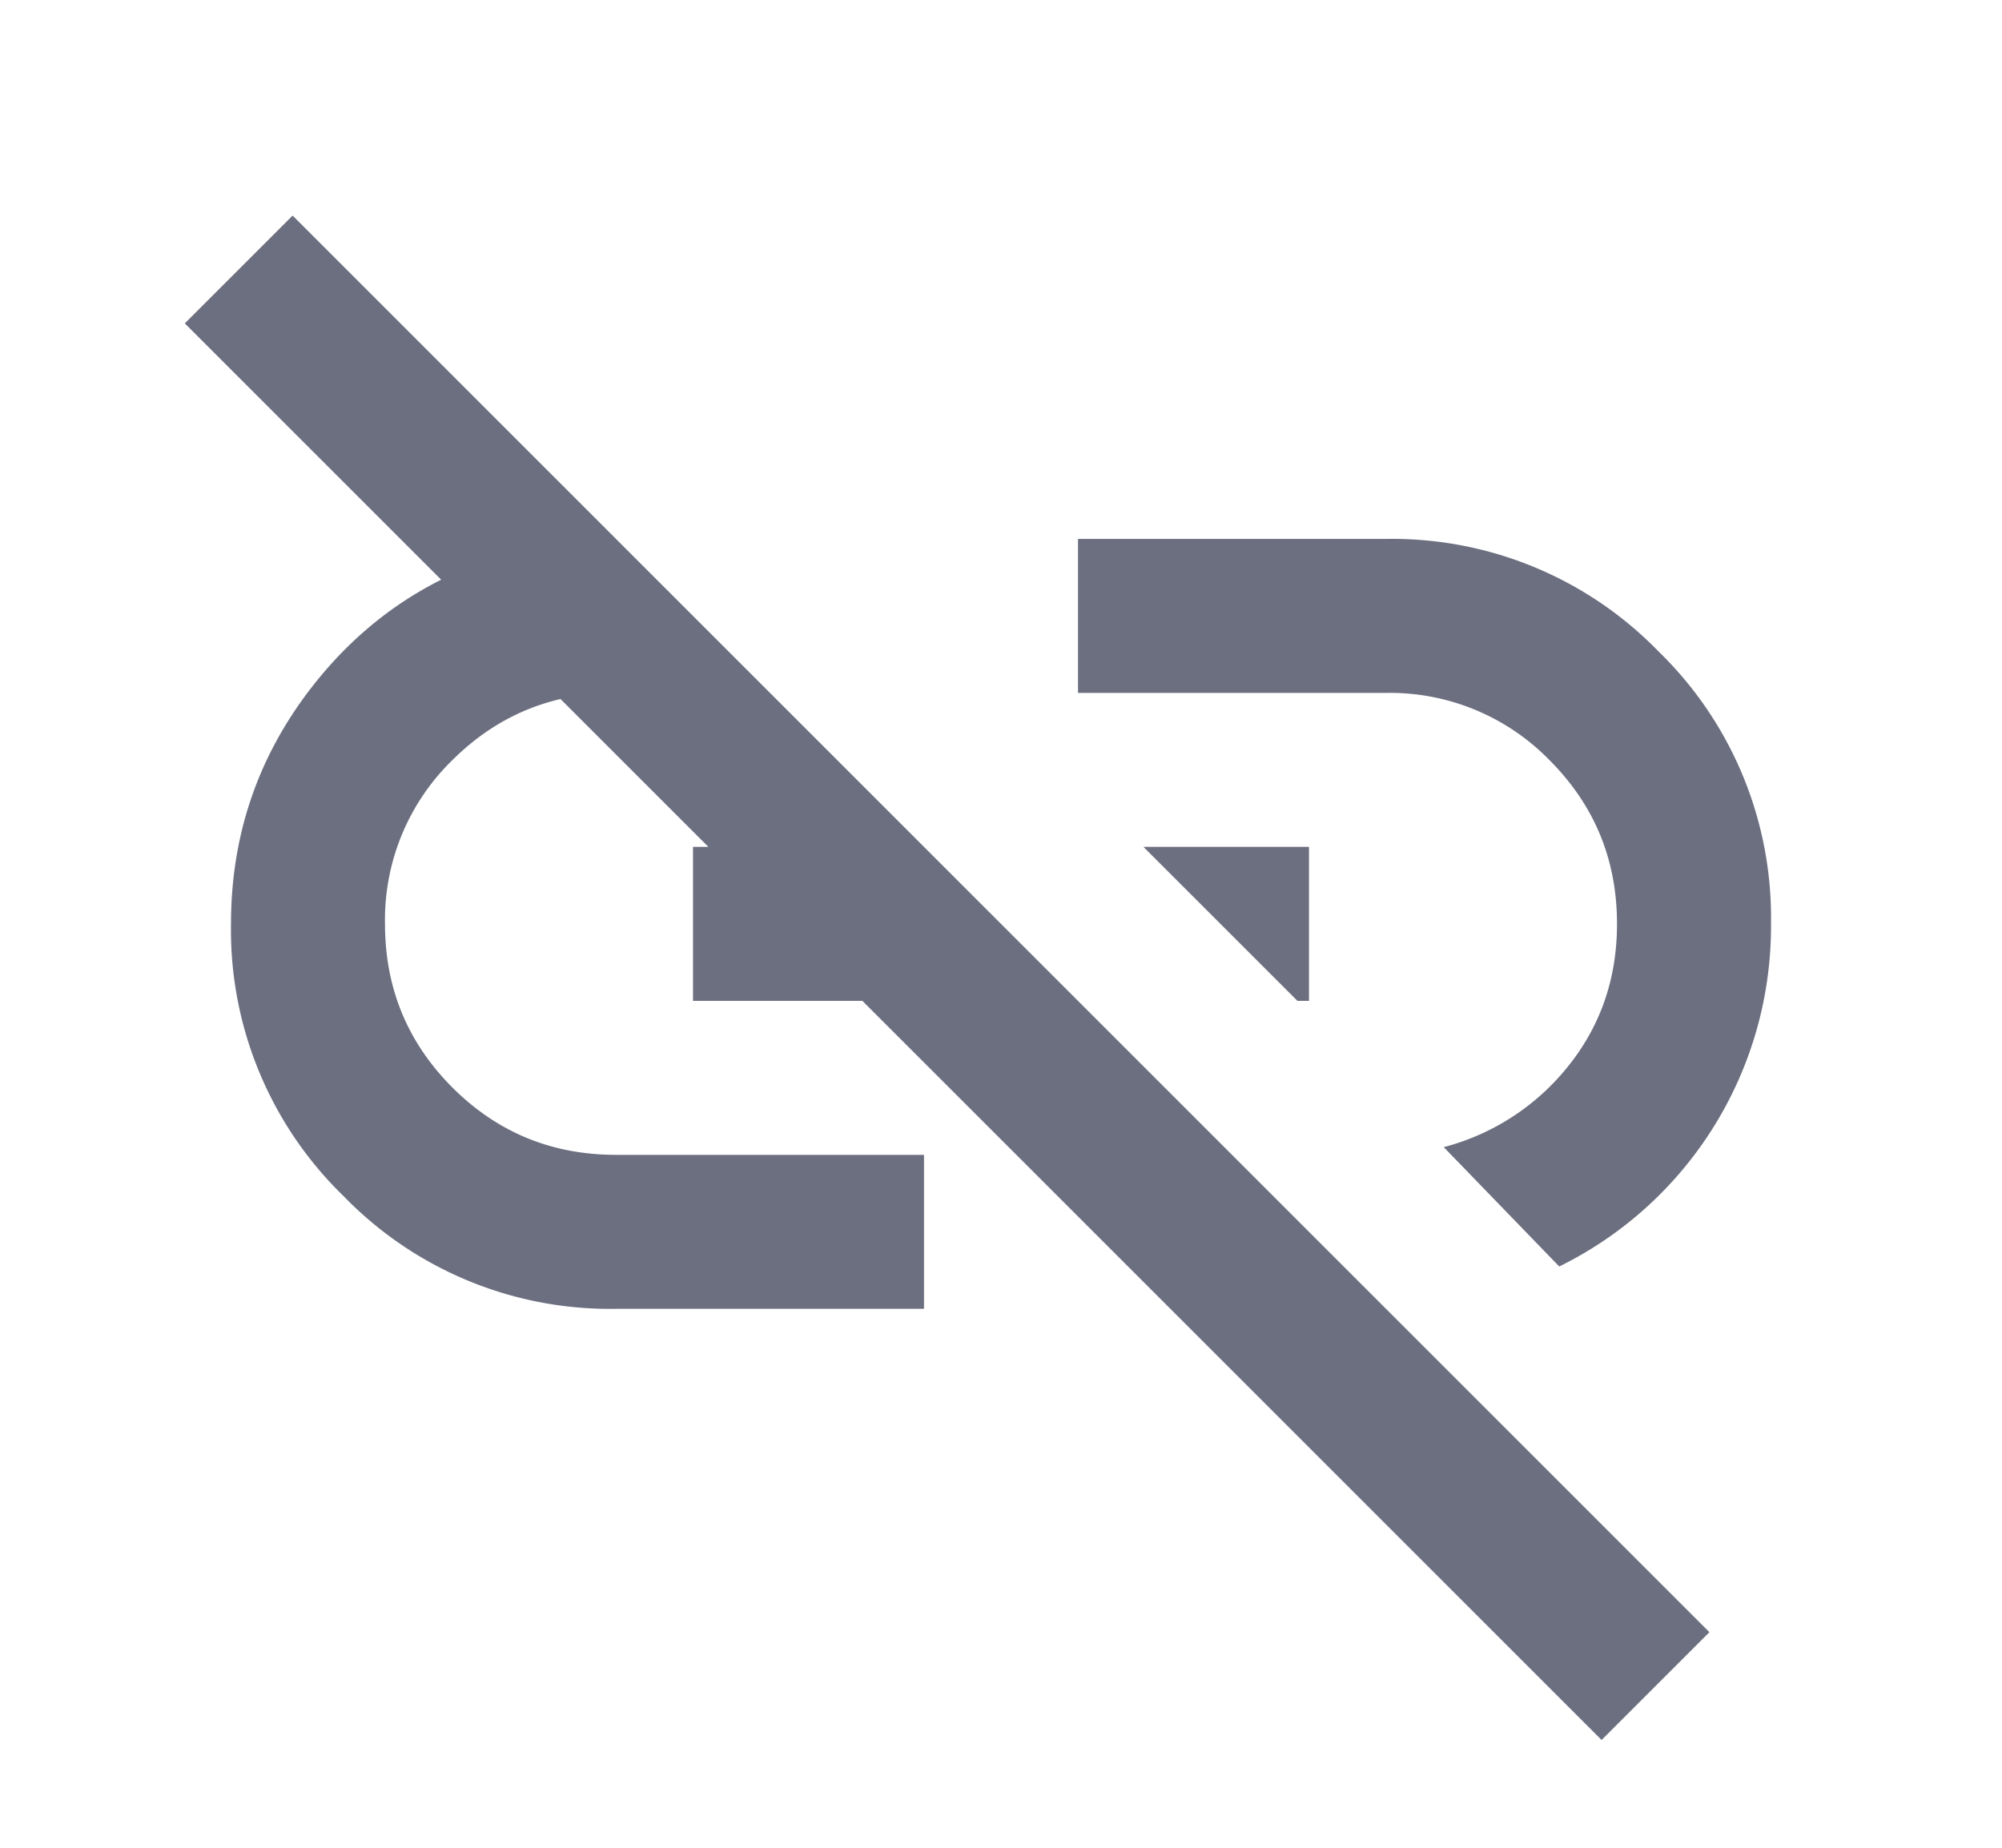 <svg xmlns="http://www.w3.org/2000/svg" width="13" height="12" fill="none" viewBox="0 0 13 12">
  <path fill="#6C6F80" d="m10.125 8.225-.75-.775a1.53 1.53 0 0 0 .813-.532c.208-.262.312-.568.312-.918 0-.417-.146-.77-.438-1.063A1.447 1.447 0 0 0 9 4.5H7v-1h2a2.41 2.41 0 0 1 1.769.73A2.41 2.41 0 0 1 11.5 6a2.461 2.461 0 0 1-1.375 2.225ZM8.425 6.5l-1-1H8.5v1h-.075Zm1.975 4.8L1.2 2.1l.7-.7 9.2 9.2-.7.7ZM6 8.5H4a2.408 2.408 0 0 1-1.769-.732A2.408 2.408 0 0 1 1.5 6c0-.575.175-1.088.525-1.538.35-.45.8-.745 1.35-.887L4.3 4.5H4c-.417 0-.77.146-1.063.437A1.447 1.447 0 0 0 2.5 6c0 .417.146.77.437 1.062.292.292.646.438 1.063.438h2v1Zm-1.5-2v-1h.812l.988 1H4.5Z"/>
</svg>
